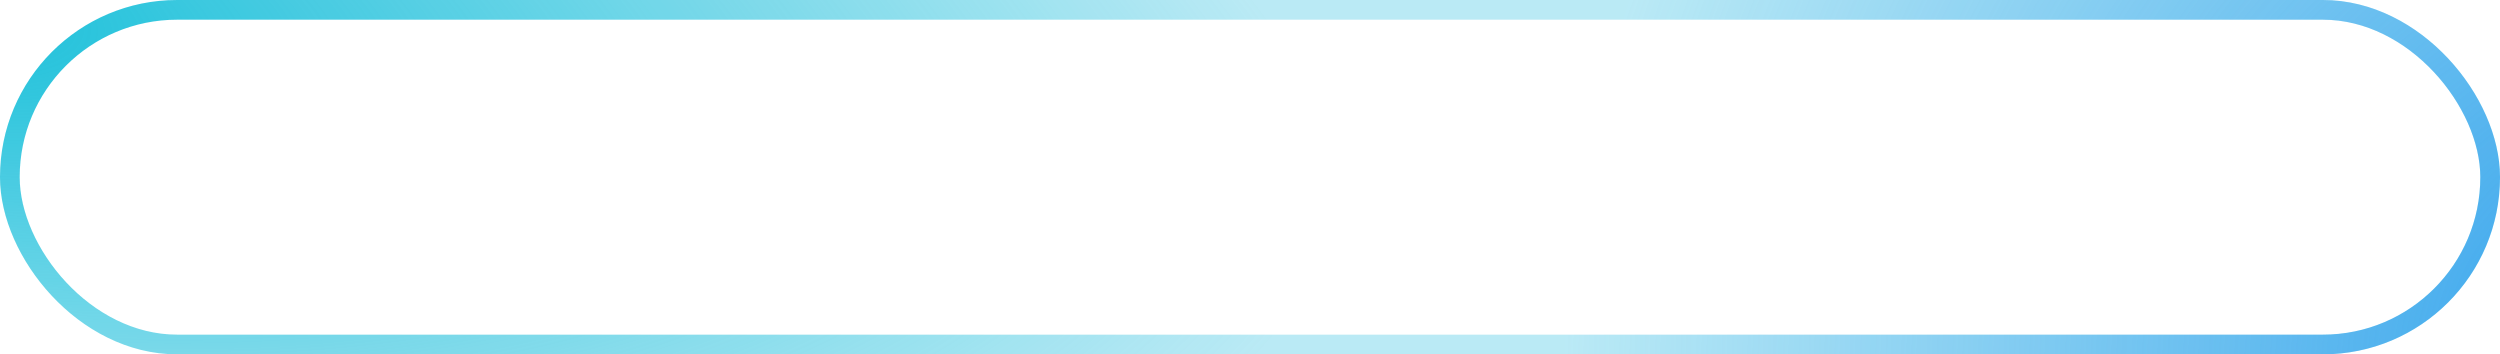 <svg width="254" height="36" viewBox="0 0 254 36" fill="none" xmlns="http://www.w3.org/2000/svg">
<rect x="1" y="1" width="252" height="34" rx="17" stroke="url(#paint0_radial_0_42)" stroke-width="2"/>
<rect x="1" y="1" width="252" height="34" rx="17" stroke="url(#paint1_radial_0_42)" stroke-width="2"/>
<defs>
<radialGradient id="paint0_radial_0_42" cx="0" cy="0" r="1" gradientUnits="userSpaceOnUse" gradientTransform="translate(-10.708) rotate(8.802) scale(267.863 99.449)">
<stop offset="0.036" stop-color="#24C5DB"/>
<stop offset="0.551" stop-color="#24C5DB" stop-opacity="0.26"/>
</radialGradient>
<radialGradient id="paint1_radial_0_42" cx="0" cy="0" r="1" gradientUnits="userSpaceOnUse" gradientTransform="translate(272.204 37.446) rotate(-169.499) scale(113.045 114.346)">
<stop stop-color="#2299EB" stop-opacity="0.92"/>
<stop offset="1" stop-color="#2299EB" stop-opacity="0.07"/>
</radialGradient>
</defs>
</svg>
